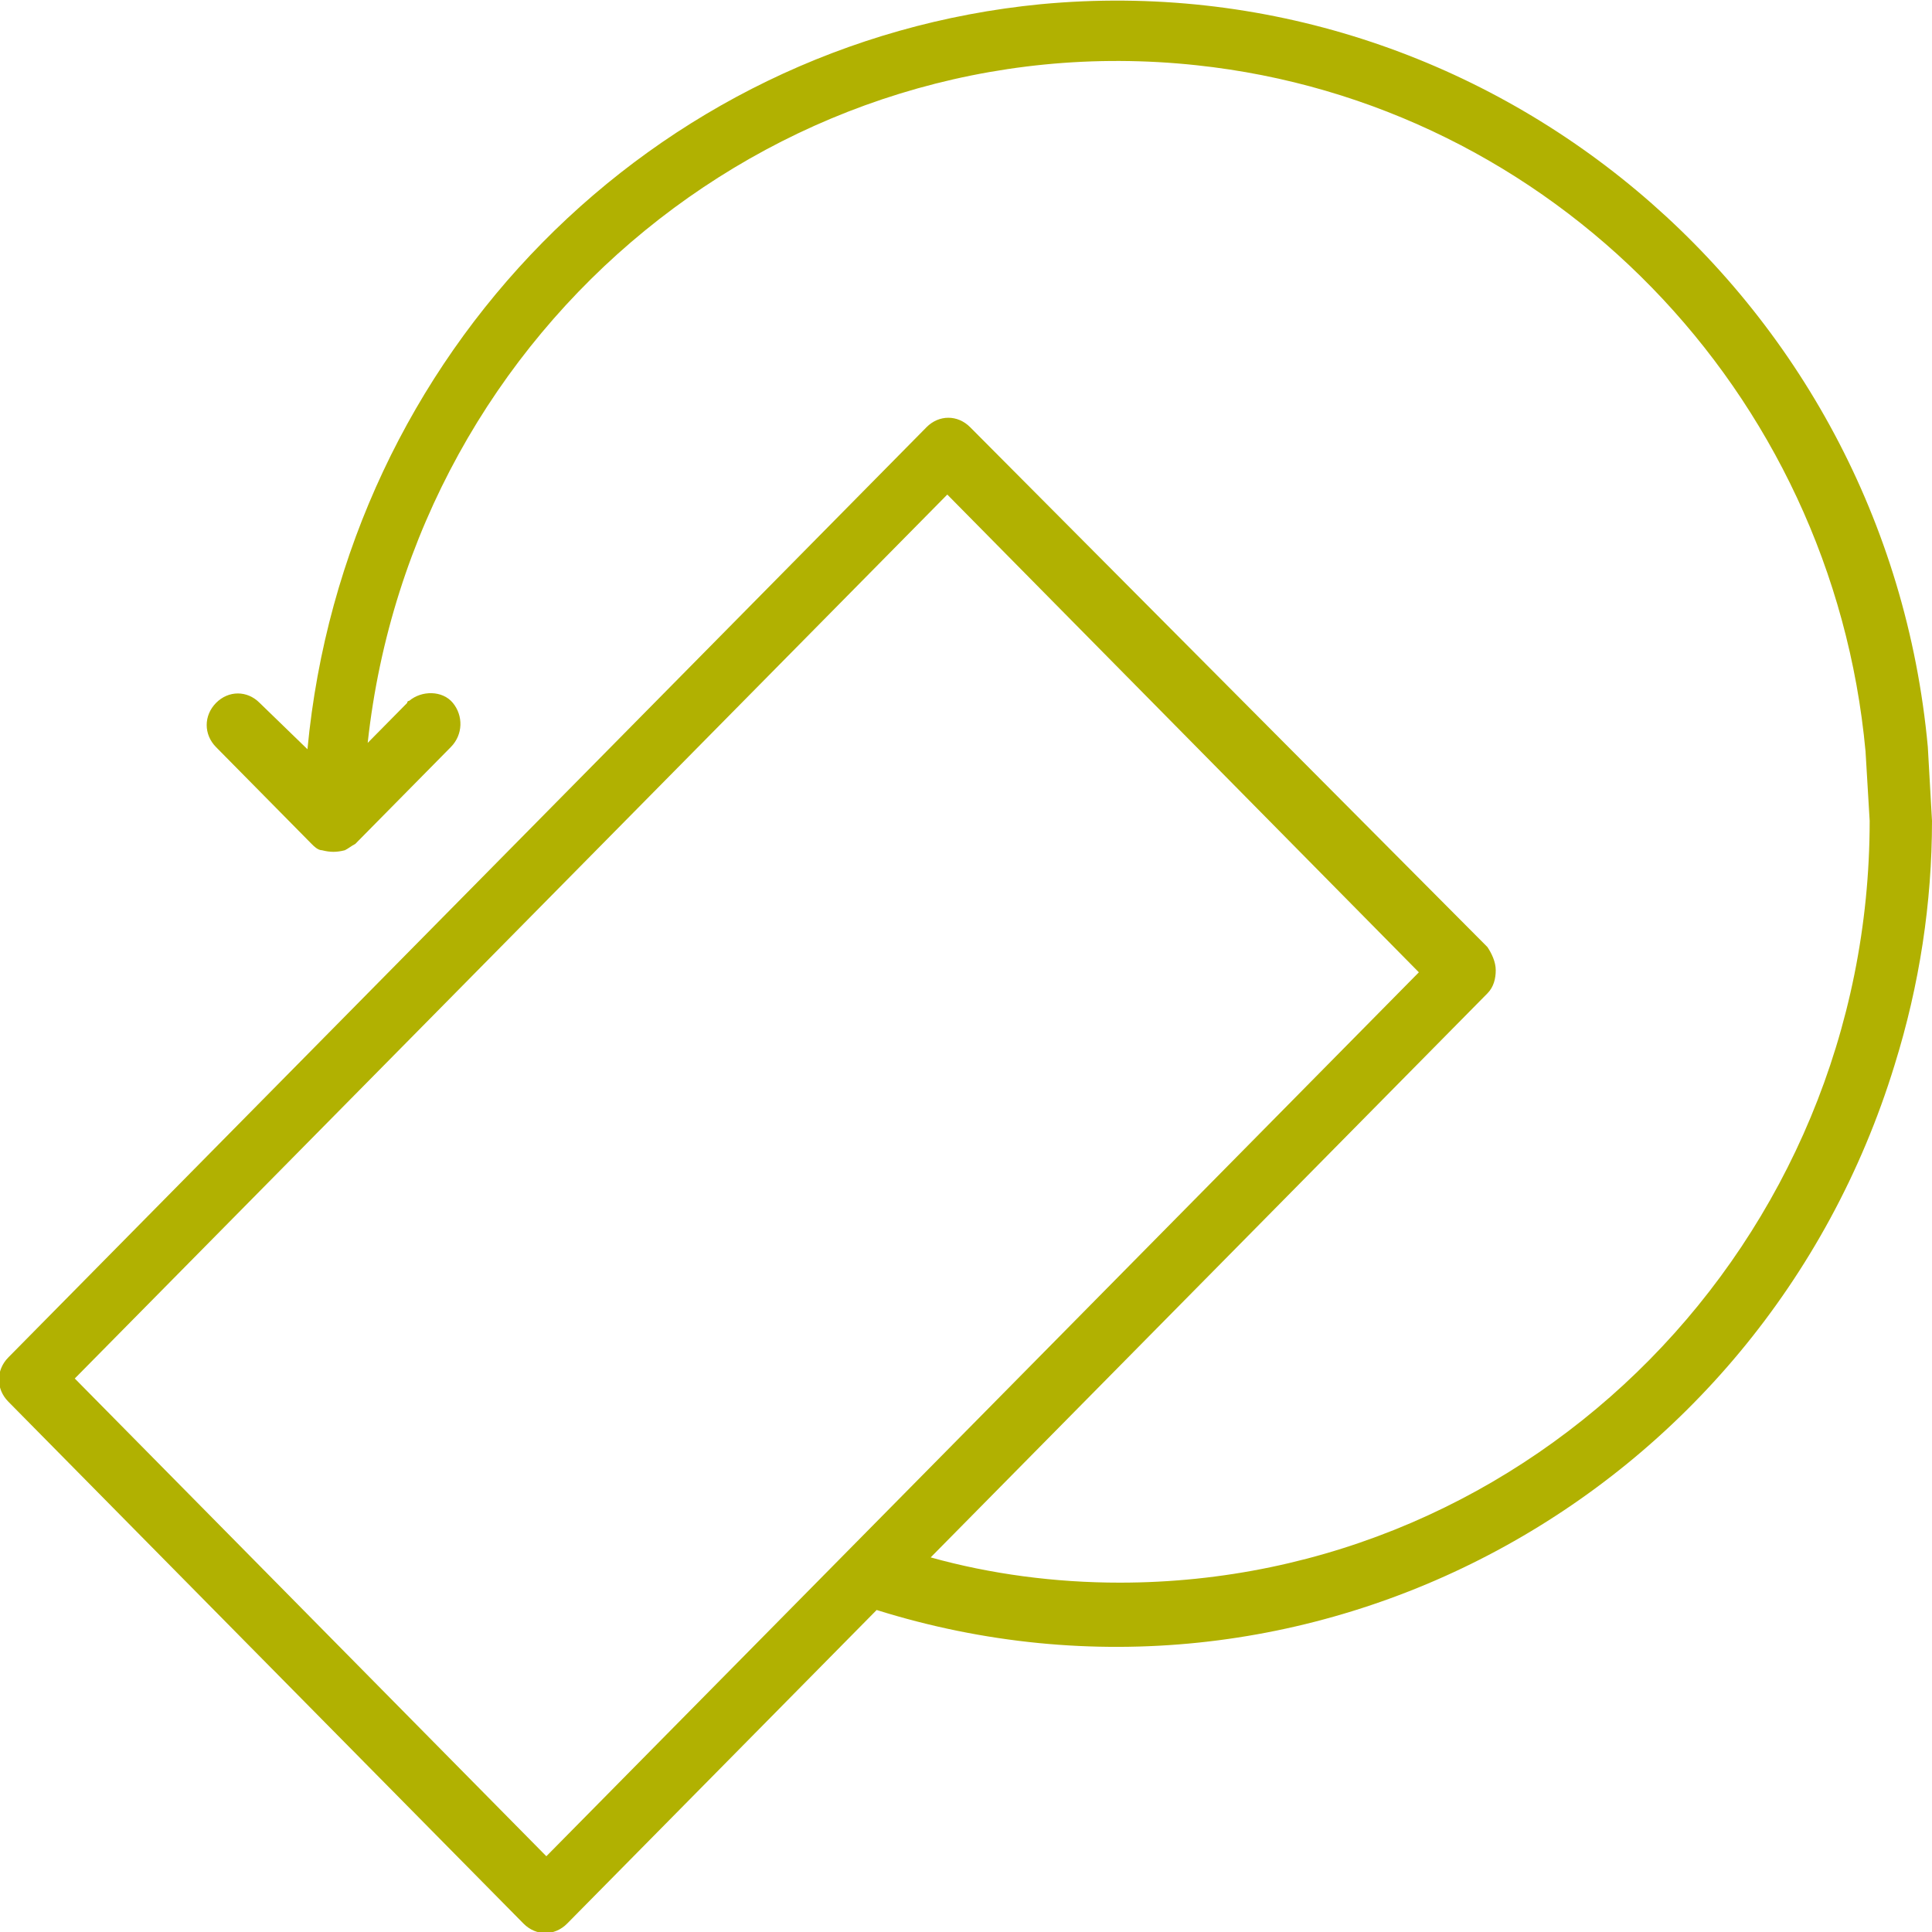 <svg width="57" height="57" viewBox="0 0 57 57" fill="none" xmlns="http://www.w3.org/2000/svg">
<path d="M56.877 22.042C55.652 8.693 43.884 -1.118 30.706 0.124C19.245 1.242 10.174 10.431 9.071 22.105L7.661 20.738C7.294 20.366 6.742 20.366 6.374 20.738C6.006 21.111 6.006 21.67 6.374 22.042L9.194 24.899C9.255 24.961 9.377 25.085 9.5 25.085C9.745 25.147 9.929 25.147 10.174 25.085C10.297 25.023 10.358 24.961 10.481 24.899L13.3 22.042C13.668 21.67 13.668 21.111 13.361 20.738C13.055 20.366 12.442 20.366 12.074 20.676C12.074 20.676 12.013 20.676 12.013 20.738L10.848 21.918C12.197 9.562 23.168 0.621 35.303 1.925C45.784 3.042 54.058 11.549 55.039 22.167L55.161 24.216C55.161 36.634 45.232 46.693 33.035 46.693C31.136 46.693 29.235 46.444 27.458 45.948L43.884 29.307C44.068 29.121 44.129 28.872 44.129 28.624C44.129 28.376 44.007 28.127 43.884 27.941L28.623 12.604C28.255 12.232 27.703 12.232 27.335 12.604L0.245 40.049C-0.123 40.422 -0.123 40.98 0.245 41.353L15.445 56.752C15.813 57.124 16.364 57.124 16.732 56.752L25.864 47.5C38.552 51.474 51.974 44.209 55.897 31.418C56.632 29.059 57 26.637 57 24.216L56.877 22.042ZM16.119 54.765L2.206 40.67L27.948 14.591L41.861 28.686L16.119 54.765Z" fill="#B1B101"/>
</svg>
